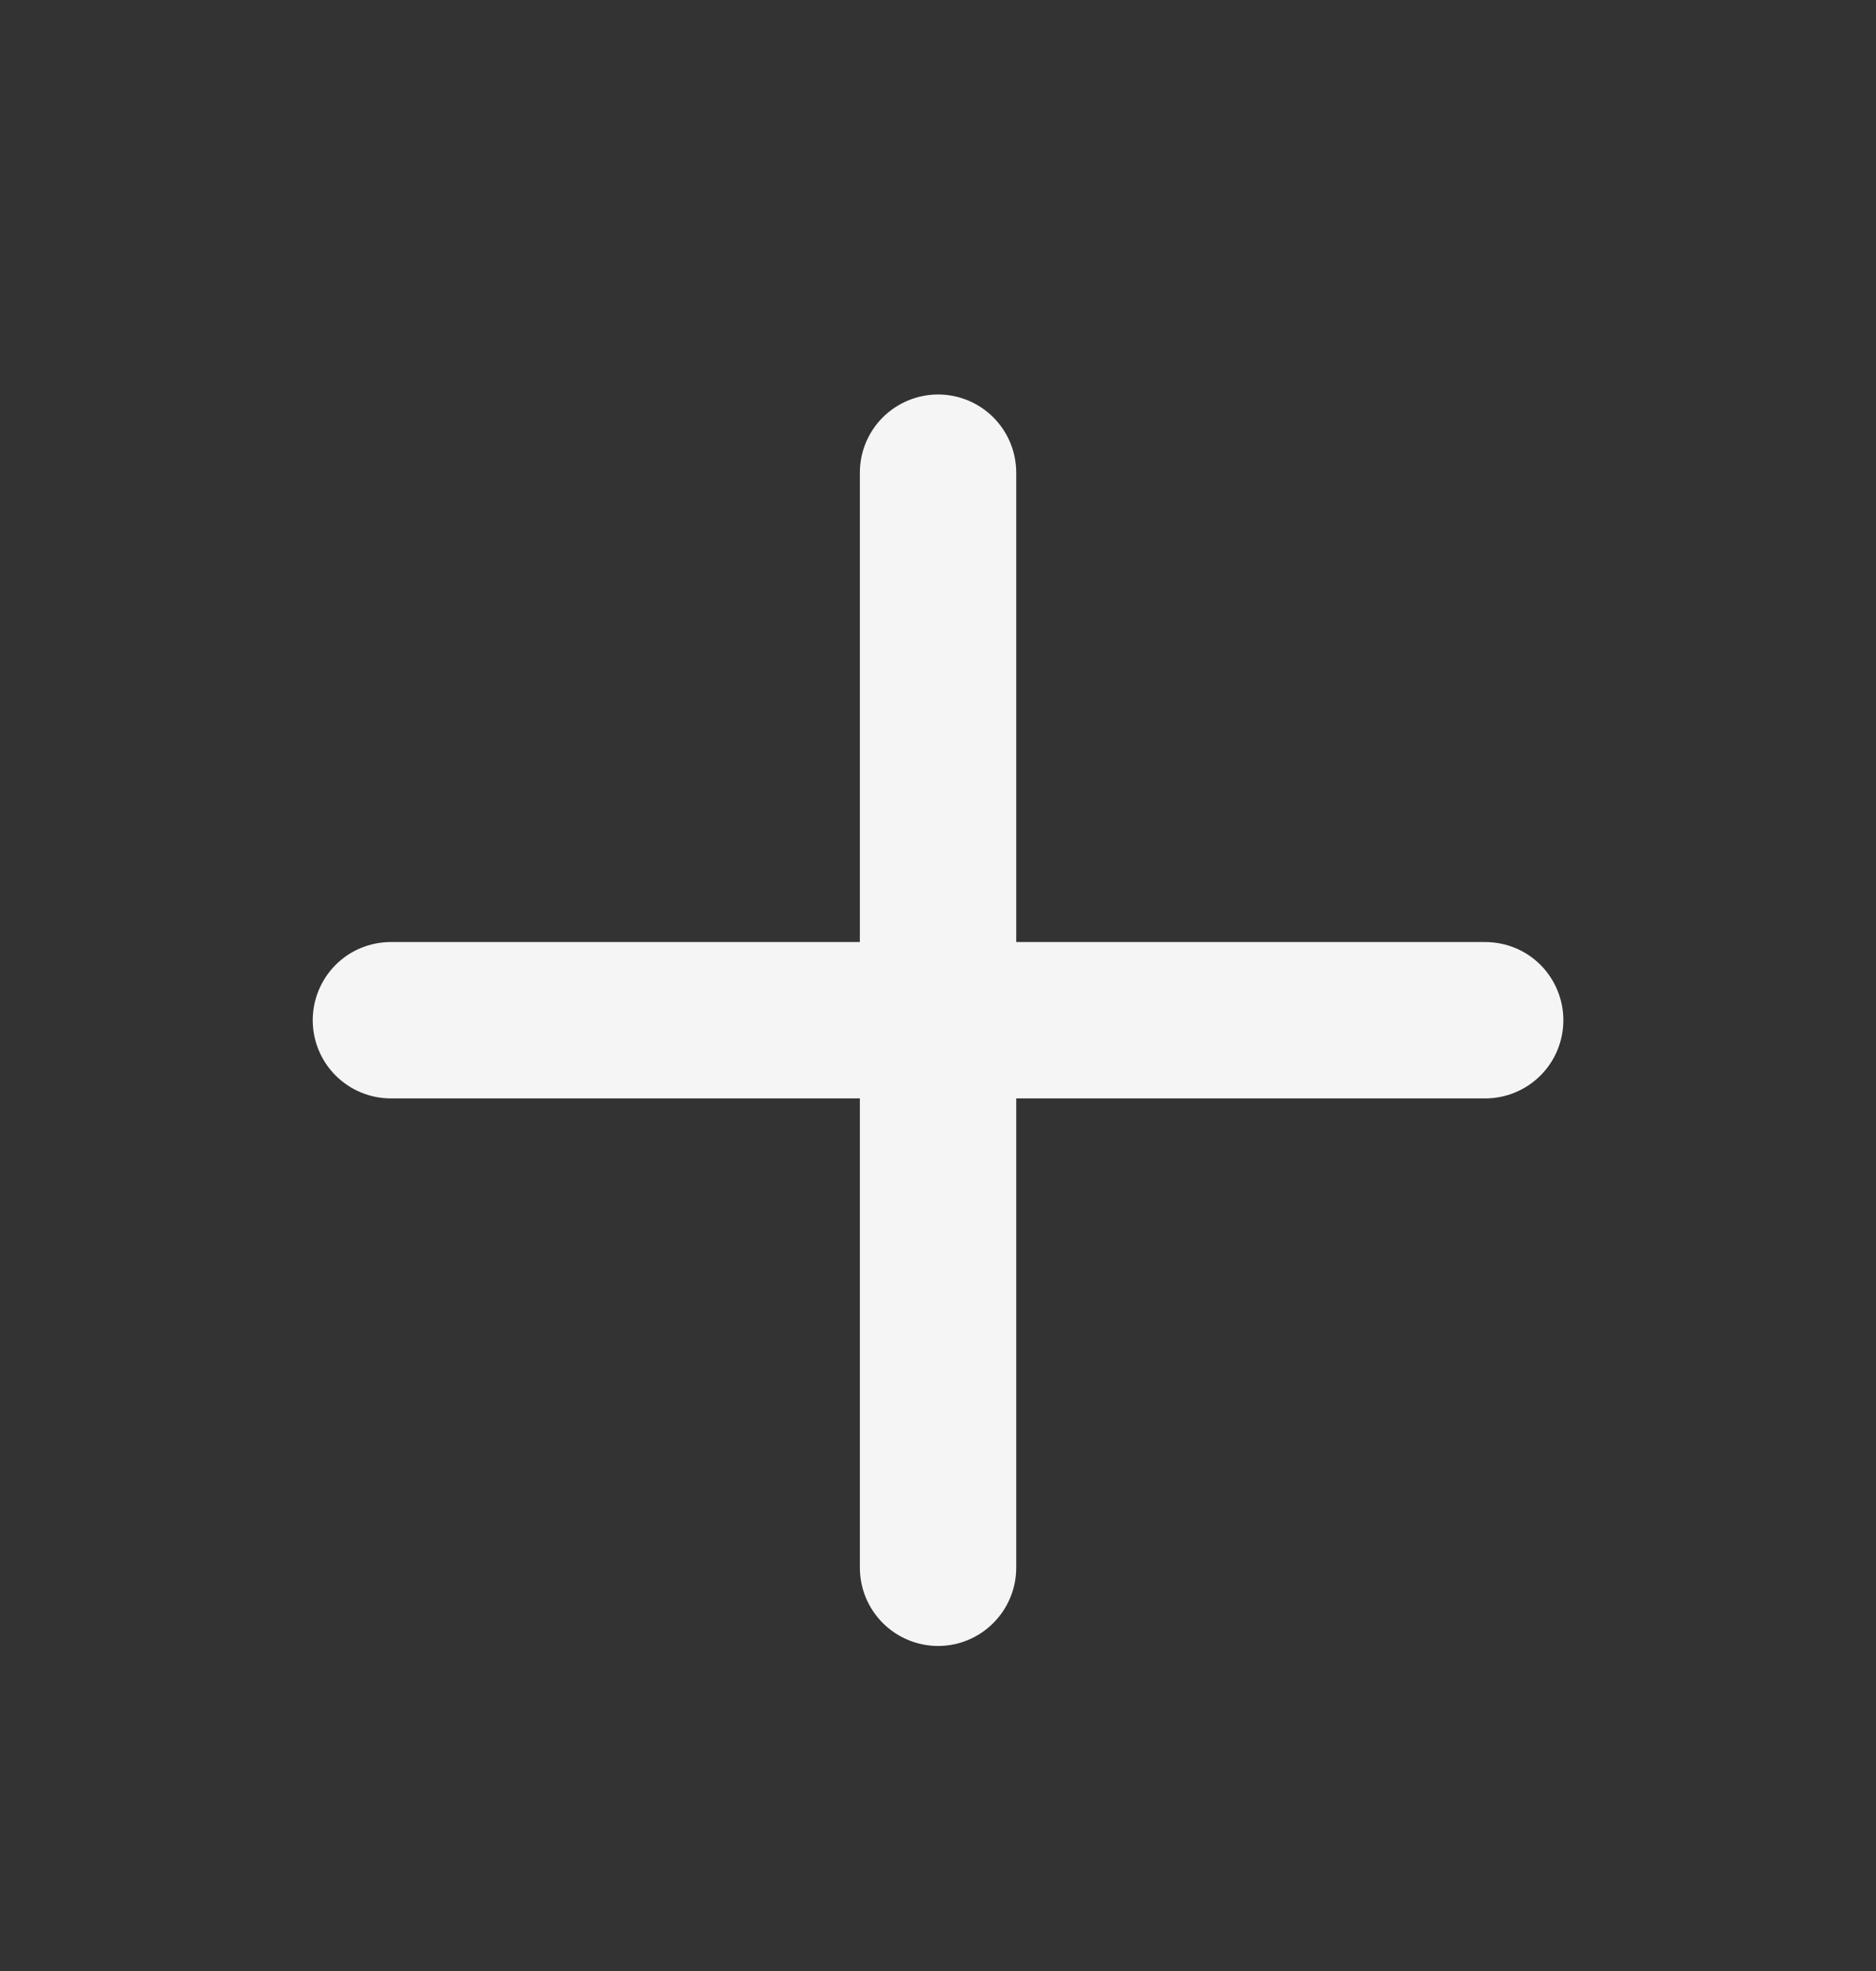 <svg width="20" height="21" viewBox="0 0 20 21" fill="none" xmlns="http://www.w3.org/2000/svg">
<rect x="0" y="0" width="20" height="21" fill="#333333" stroke="none"/>
<path d="M15.834 11.703H10.834V16.703C10.834 16.924 10.746 17.136 10.59 17.292C10.434 17.449 10.222 17.537 10.001 17.537C9.78 17.537 9.568 17.449 9.411 17.292C9.255 17.136 9.167 16.924 9.167 16.703V11.703H4.167C3.946 11.703 3.734 11.615 3.578 11.459C3.422 11.303 3.334 11.091 3.334 10.87C3.334 10.649 3.422 10.437 3.578 10.28C3.734 10.124 3.946 10.037 4.167 10.037H9.167V5.036C9.167 4.815 9.255 4.603 9.411 4.447C9.568 4.291 9.78 4.203 10.001 4.203C10.222 4.203 10.434 4.291 10.59 4.447C10.746 4.603 10.834 4.815 10.834 5.036V10.037H15.834C16.055 10.037 16.267 10.124 16.423 10.28C16.579 10.437 16.667 10.649 16.667 10.87C16.667 11.091 16.579 11.303 16.423 11.459C16.267 11.615 16.055 11.703 15.834 11.703Z" fill="#F5F5F5"/>
</svg>
